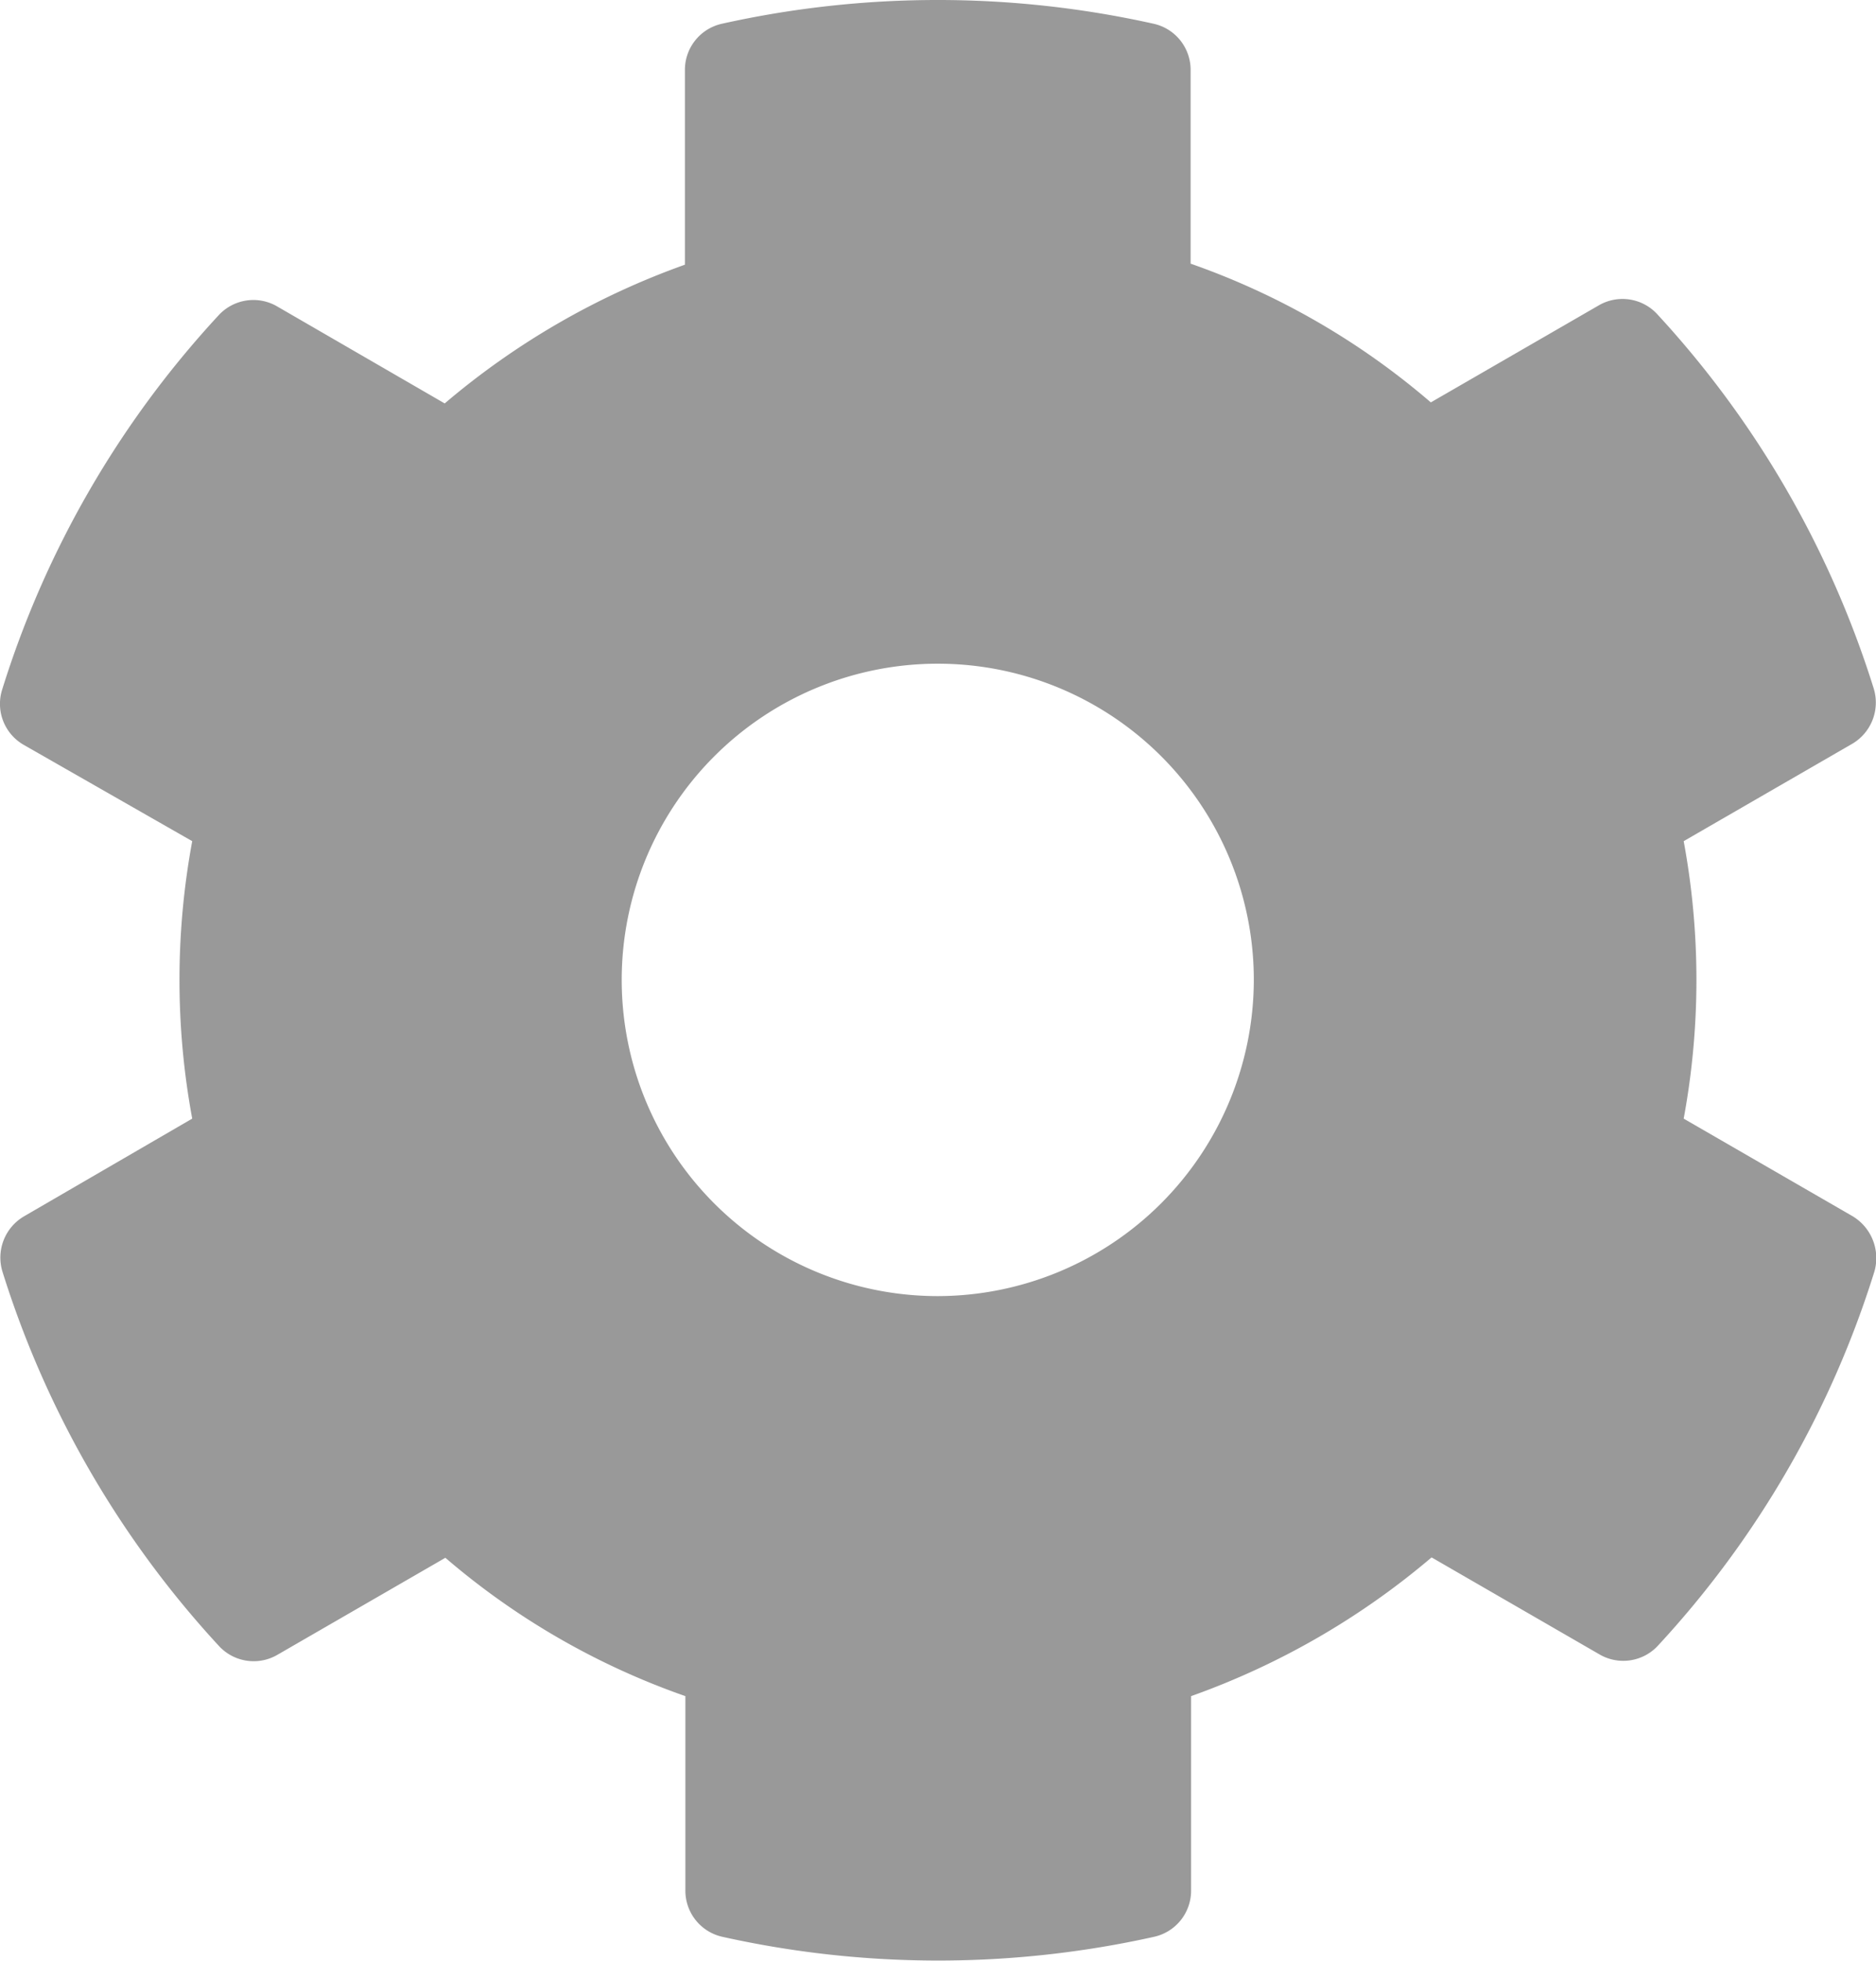 <svg xmlns="http://www.w3.org/2000/svg" width="19.861" height="20.747" viewBox="0 0 19.861 20.747">
  <g id="icon_-_settings" data-name="icon - settings" transform="translate(-326.5 -9)">
    <path id="cog" d="M38.251,20.965l-1.782-1.029a8.057,8.057,0,0,0,0-2.936l1.782-1.029a.506.506,0,0,0,.23-.586,10.418,10.418,0,0,0-2.288-3.957.5.5,0,0,0-.619-.1l-1.782,1.029a7.894,7.894,0,0,0-2.543-1.468V8.839a.5.5,0,0,0-.393-.489,10.515,10.515,0,0,0-4.568,0,.5.5,0,0,0-.393.489V10.9a8.143,8.143,0,0,0-2.543,1.468l-1.778-1.029a.5.5,0,0,0-.619.1,10.355,10.355,0,0,0-2.288,3.957.5.5,0,0,0,.23.586L20.679,17a8.057,8.057,0,0,0,0,2.936L18.9,20.969a.506.506,0,0,0-.23.586,10.418,10.418,0,0,0,2.288,3.957.5.5,0,0,0,.619.1l1.782-1.029A7.894,7.894,0,0,0,25.9,26.047v2.058a.5.5,0,0,0,.393.489,10.515,10.515,0,0,0,4.568,0,.5.5,0,0,0,.393-.489V26.047A8.143,8.143,0,0,0,33.8,24.579l1.782,1.029a.5.5,0,0,0,.619-.1,10.355,10.355,0,0,0,2.288-3.957A.517.517,0,0,0,38.251,20.965Zm-9.679.849a3.346,3.346,0,1,1,3.346-3.346A3.351,3.351,0,0,1,28.572,21.814Z" transform="translate(307.856 0.901)" fill="#999"/>
  </g>
</svg>
